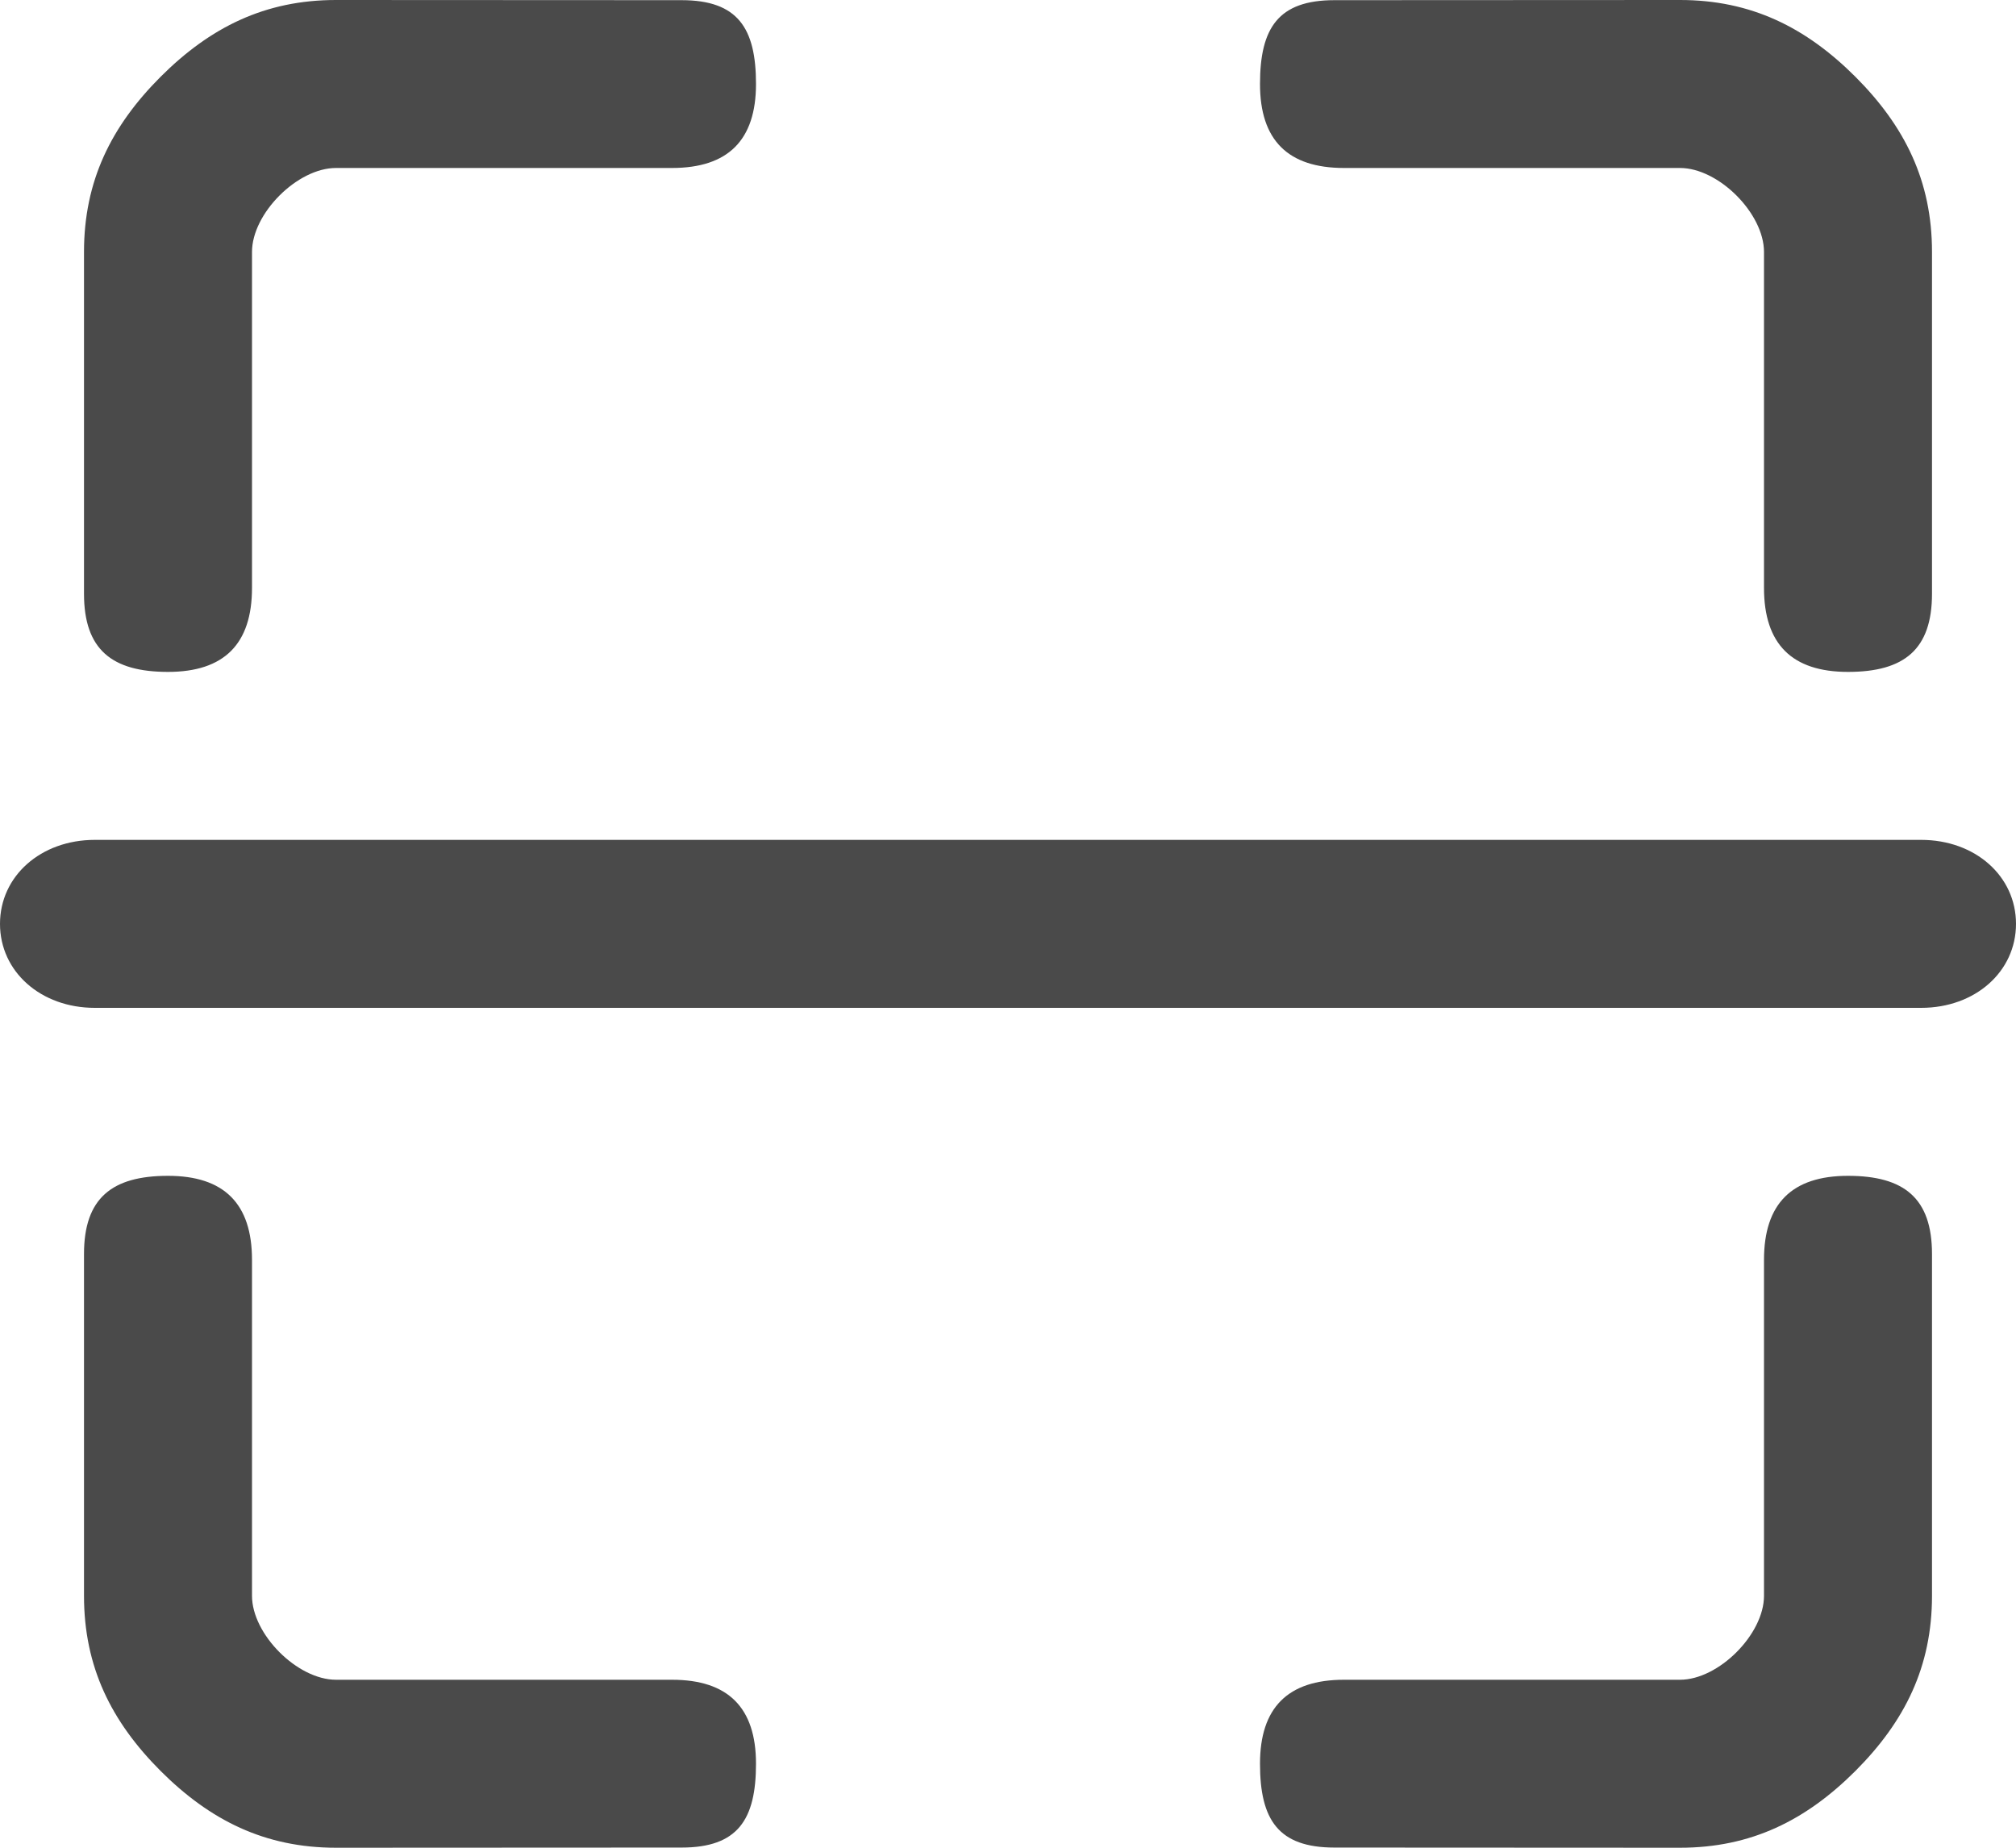<?xml version="1.0" encoding="UTF-8"?>
<svg width="24px" height="22px" viewBox="0 0 24 22" version="1.1" xmlns="http://www.w3.org/2000/svg" xmlns:xlink="http://www.w3.org/1999/xlink">
    <!-- Generator: Sketch 52.5 (67469) - http://www.bohemiancoding.com/sketch -->
    <title>编组</title>
    <desc>Created with Sketch.</desc>
    <g id="Ehd钱包" stroke="none" stroke-width="1" fill="none" fill-rule="evenodd">
        <g id="Ehd转账" transform="translate(-333, -55)" fill="#4A4A4A">
            <g id="编组" transform="translate(333, 55)">
                <g id="扫码icon">
                    <path d="M22.871,10 L1.128,10 C0.486,10 0,10.431 0,11 C0,11.569 0.486,12 1.128,12 L22.871,12 C23.514,12 24,11.569 24,11 C24,10.431 23.514,10 22.871,10 M3,7 C3,4.64 3,3.306 3,3 C3,2.541 3.54,2 4,2 L8,2 C8.668,2 9,1.668 9,1 C9,0.332 8.781,0.002 8.114,0.002 L4,0 C3.153,0 2.501,0.326 1.912,0.914 C1.324,1.503 1,2.154 1,3 L1,7.069 C1,7.734 1.332,8 2,8 C2.668,8 3,7.668 3,7 Z M21,7 C21,4.64 21,3.306 21,3 C21,2.541 20.46,2 20,2 L16,2 C15.332,2 15,1.668 15,1 C15,0.332 15.219,0.002 15.886,0.002 L20,0 C20.847,0 21.499,0.326 22.088,0.914 C22.676,1.503 23,2.154 23,3 L23,7.069 C23,7.734 22.668,8 22,8 C21.332,8 21,7.668 21,7 Z M21,15 C21,17.36 21,18.694 21,19 C21,19.459 20.46,20 20,20 L16,20 C15.332,20 15,20.332 15,21 C15,21.668 15.219,21.998 15.886,21.998 L20,22 C20.847,22 21.499,21.674 22.088,21.086 C22.676,20.497 23,19.846 23,19 L23,14.931 C23,14.266 22.668,14 22,14 C21.332,14 21,14.332 21,15 Z M3,15 C3,17.36 3,18.694 3,19 C3,19.459 3.54,20 4,20 L8,20 C8.668,20 9,20.332 9,21 C9,21.668 8.781,21.998 8.114,21.998 L4,22 C3.153,22 2.501,21.674 1.912,21.086 C1.324,20.497 1,19.846 1,19 L1,14.931 C1,14.266 1.332,14 2,14 C2.668,14 3,14.332 3,15 Z"></path>
                </g>
            </g>
        </g>
    </g>
</svg>